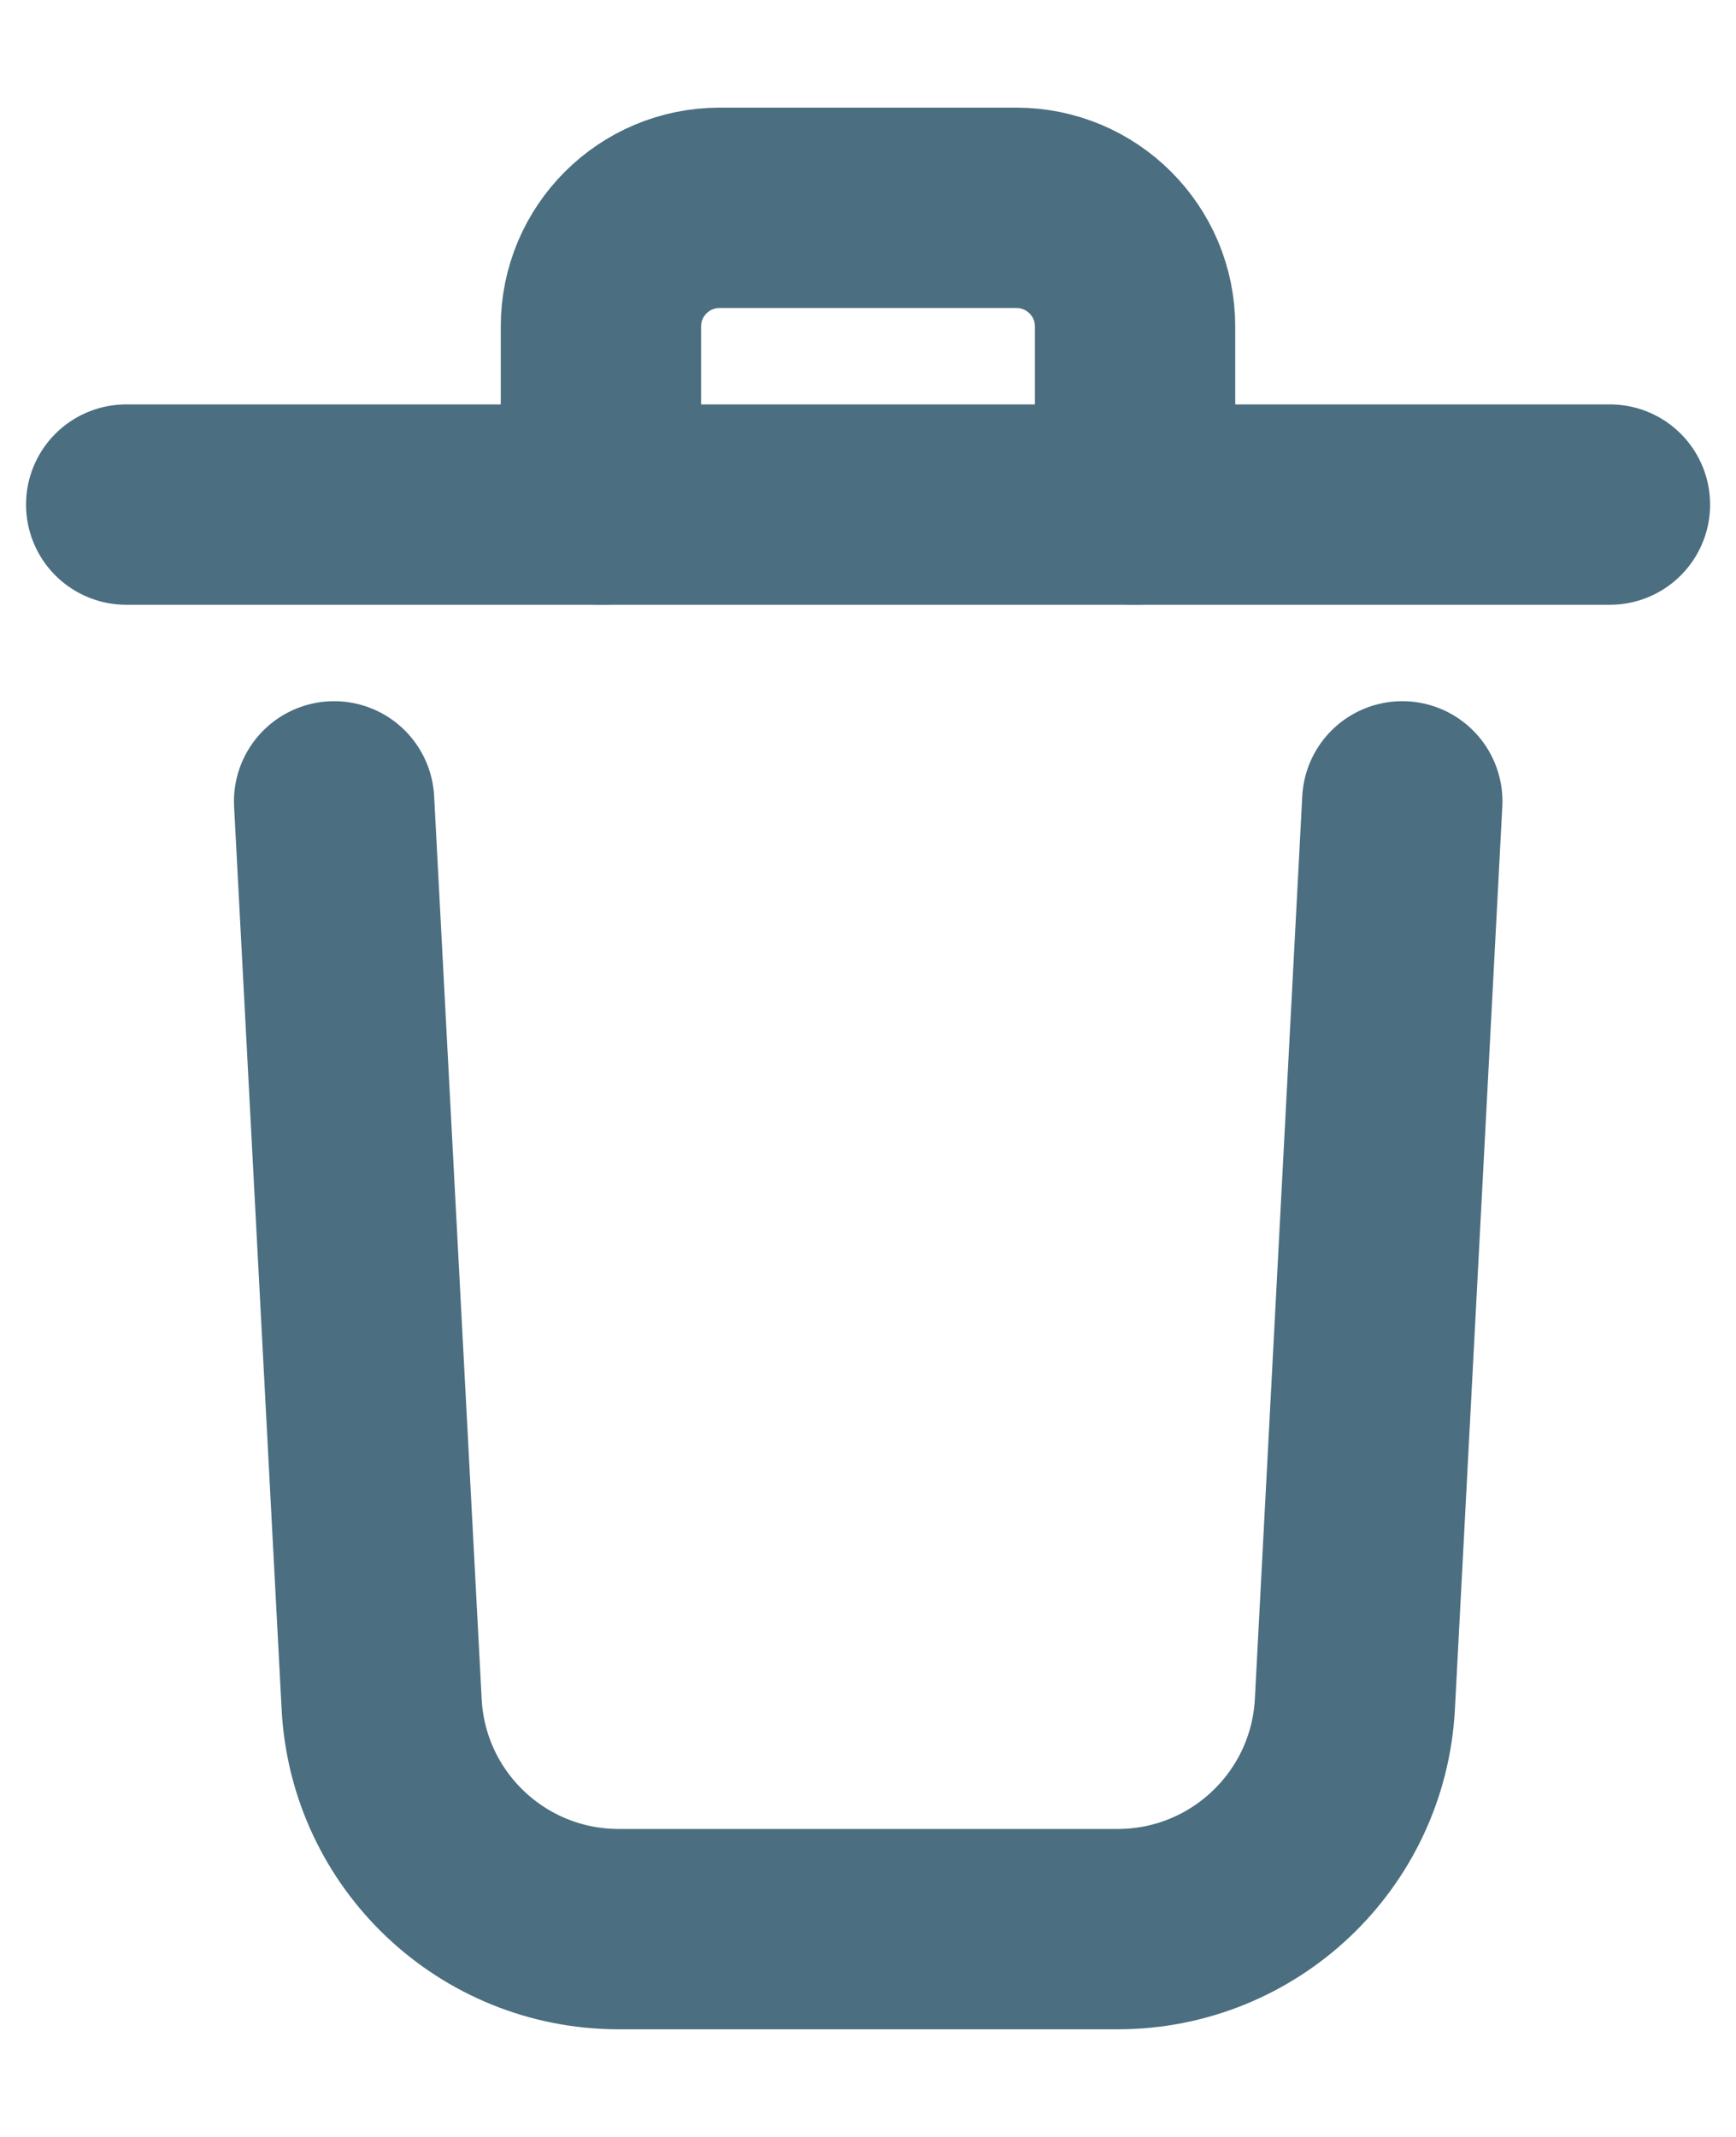 <svg width="13" height="16" viewBox="0 0 13 16" fill="none" xmlns="http://www.w3.org/2000/svg">
<path d="M0.945 3.778H12.056" stroke="#4B6E80" stroke-width="1.5" stroke-linecap="round" stroke-linejoin="round"/>
<path d="M4.5 3.778V2.444C4.5 1.954 4.898 1.556 5.389 1.556H7.611C8.102 1.556 8.5 1.954 8.5 2.444V3.778" stroke="#4B6E80" stroke-width="1.5" stroke-linecap="round" stroke-linejoin="round"/>
<path d="M10.501 6L10.146 12.76C10.096 13.704 9.315 14.444 8.37 14.444H4.633C3.687 14.444 2.907 13.704 2.858 12.76L2.502 6" stroke="#4B6E80" stroke-width="1.5" stroke-linecap="round" stroke-linejoin="round"/>
</svg>
